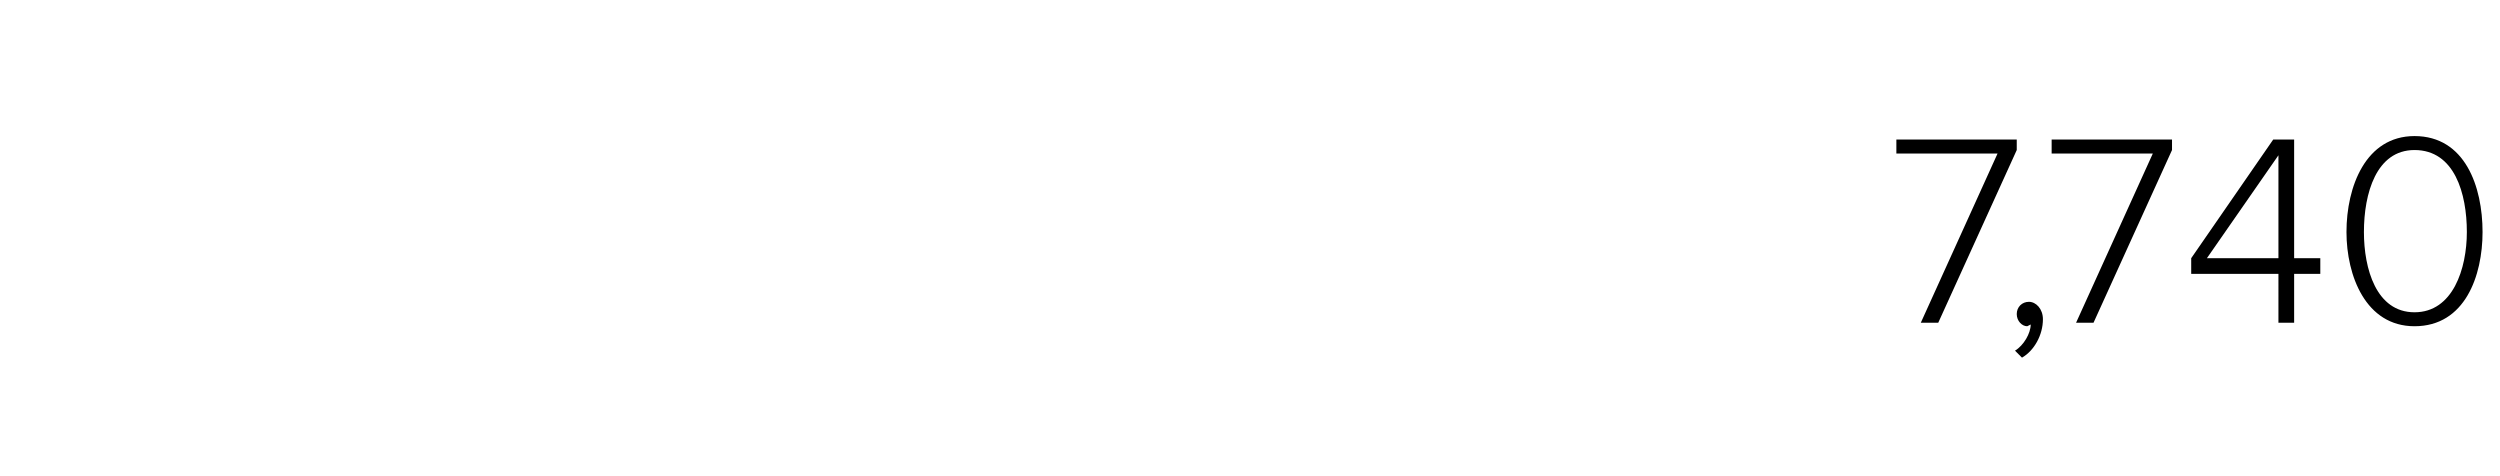 <?xml version="1.0" standalone="no"?><!DOCTYPE svg PUBLIC "-//W3C//DTD SVG 1.1//EN" "http://www.w3.org/Graphics/SVG/1.1/DTD/svg11.dtd"><svg xmlns="http://www.w3.org/2000/svg" version="1.1" width="143.3px" height="27.3px" viewBox="0 -6 143.3 27.3" style="top:-6px"><desc>7,740</desc><defs/><g id="Polygon113636"><path d="m114.5 2.8h-5.8v-.8h6.9v.6l-4.5 9.9h-1l4.4-9.7zm1 11.3c.5-.3.9-1 .9-1.5l-.2.1c-.3 0-.6-.3-.6-.7c0-.4.3-.7.7-.7c.4 0 .8.4.8 1c0 .9-.5 1.8-1.2 2.2l-.4-.4zm7.9-11.3h-5.8v-.8h6.9v.6l-4.5 9.9h-1l4.4-9.7zm7.2 6.9h-5v-.9l4.7-6.8h1.2v6.8h1.5v.9h-1.5v2.8h-.9V9.7zm-4.1-.9h4.1V2.9l-4.1 5.9zm11.9-7c2.9 0 3.9 2.9 3.9 5.5c0 2.5-1 5.4-3.9 5.4c-2.8 0-3.9-2.9-3.9-5.4c0-2.6 1.1-5.5 3.9-5.5zm0 .8c-2.2 0-2.9 2.5-2.9 4.7c0 2.1.7 4.6 2.9 4.6c2.2 0 3-2.5 3-4.6c0-2.2-.7-4.7-3-4.7z" stroke="none" fill="#000"/></g></svg>